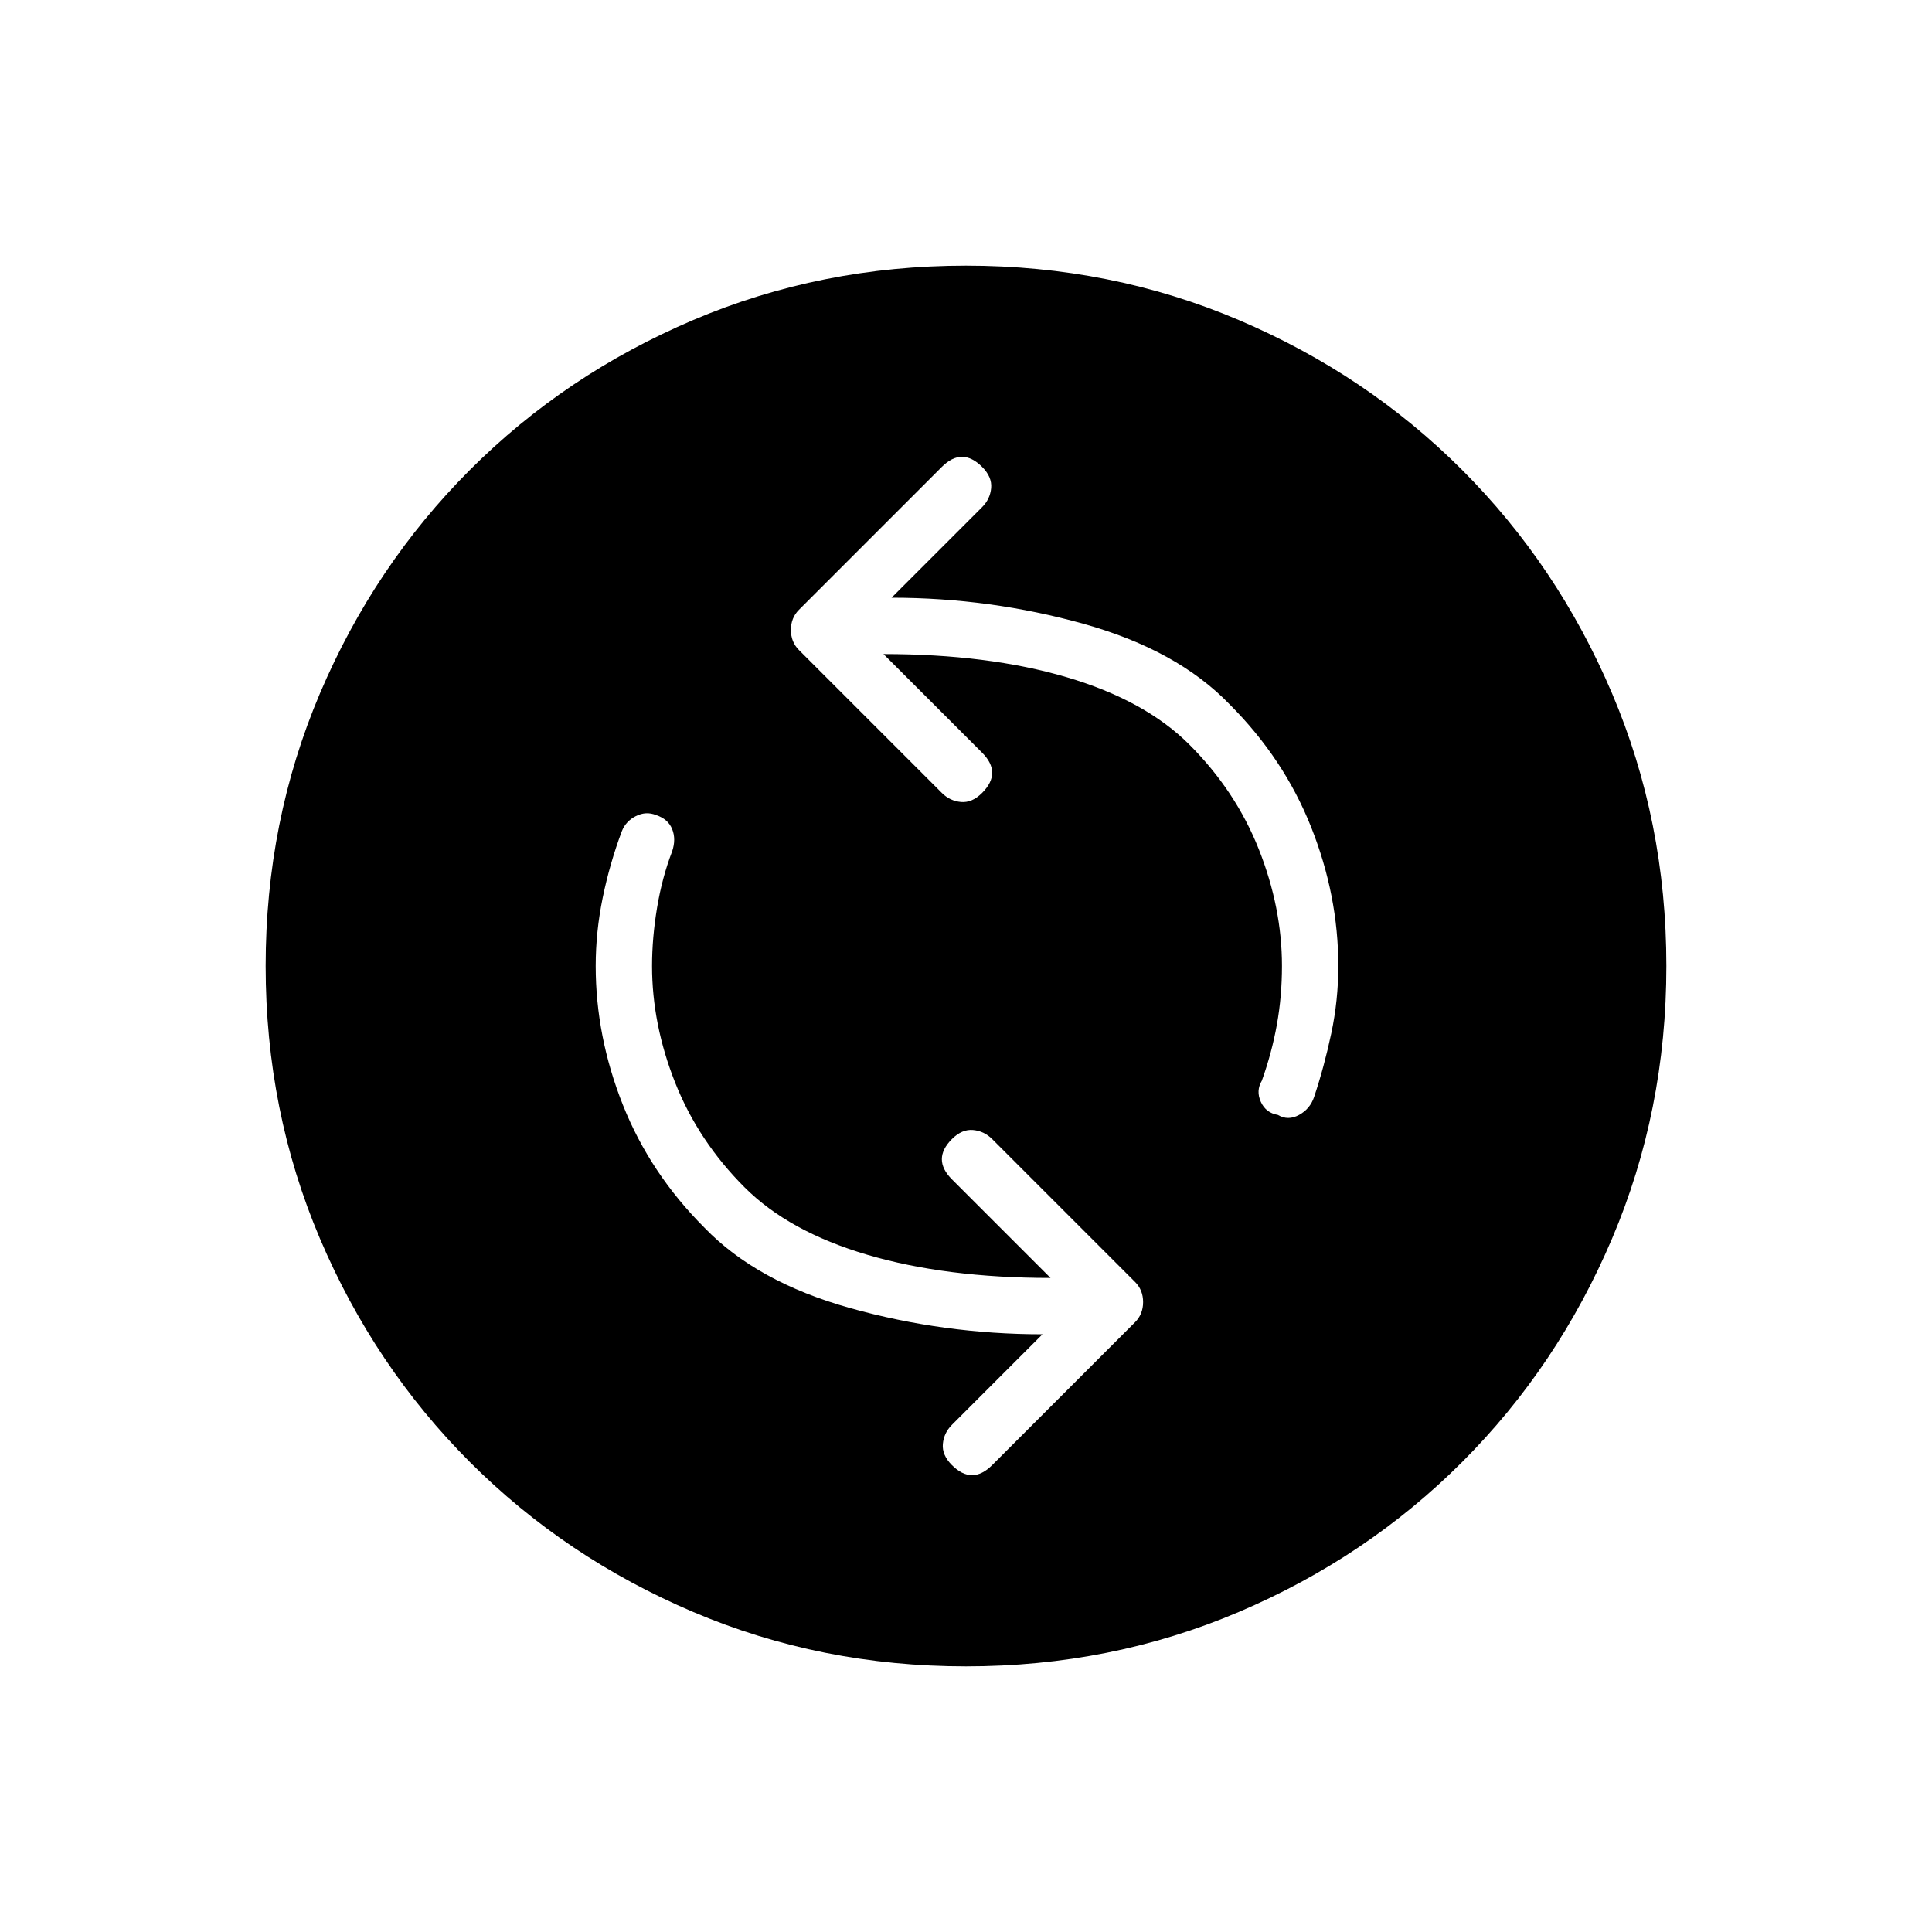 <svg xmlns="http://www.w3.org/2000/svg" width="48" height="48"><path d="M31.75 27.7q.25.15.525 0t.375-.45q.25-.75.425-1.575T33.25 24q0-1.75-.675-3.45-.675-1.7-2.025-3.05-1.3-1.35-3.625-2-2.325-.65-4.775-.65l2.25-2.25q.2-.2.225-.475.025-.275-.225-.525t-.5-.25q-.25 0-.5.25l-3.55 3.55q-.2.2-.2.5t.2.5l3.55 3.55q.2.2.475.225.275.025.525-.225t.25-.5q0-.25-.25-.5l-2.45-2.45q2.6 0 4.55.575 1.95.575 3.05 1.675 1.15 1.15 1.725 2.6.575 1.45.575 2.9 0 .75-.125 1.45t-.375 1.4q-.15.25-.025.525t.425.325zm-8.1 8.7q.25.25.5.25t.5-.25l3.55-3.55q.2-.2.2-.5t-.2-.5l-3.55-3.55q-.2-.2-.475-.225-.275-.025-.525.225t-.25.5q0 .25.25.5l2.45 2.45q-2.6 0-4.55-.575Q19.6 30.6 18.5 29.5q-1.15-1.15-1.725-2.6-.575-1.45-.575-2.9 0-.7.125-1.45t.375-1.4q.1-.3 0-.55-.1-.25-.4-.35-.25-.1-.5.025t-.35.375q-.3.8-.475 1.65-.175.85-.175 1.7 0 1.75.675 3.45.675 1.7 2.025 3.05 1.3 1.35 3.625 2 2.325.65 4.775.65l-2.25 2.25q-.2.2-.225.475-.025.275.225.525zm.35 5q-3.6 0-6.775-1.35-3.175-1.35-5.55-3.725t-3.725-5.55Q6.6 27.6 6.6 24q0-3.6 1.35-6.775 1.35-3.175 3.725-5.55t5.55-3.725Q20.4 6.6 24 6.6q3.6 0 6.775 1.35 3.175 1.35 5.55 3.725t3.725 5.55Q41.4 20.4 41.4 24q0 3.6-1.35 6.775-1.35 3.175-3.725 5.55t-5.55 3.725Q27.6 41.4 24 41.4z"/></svg>